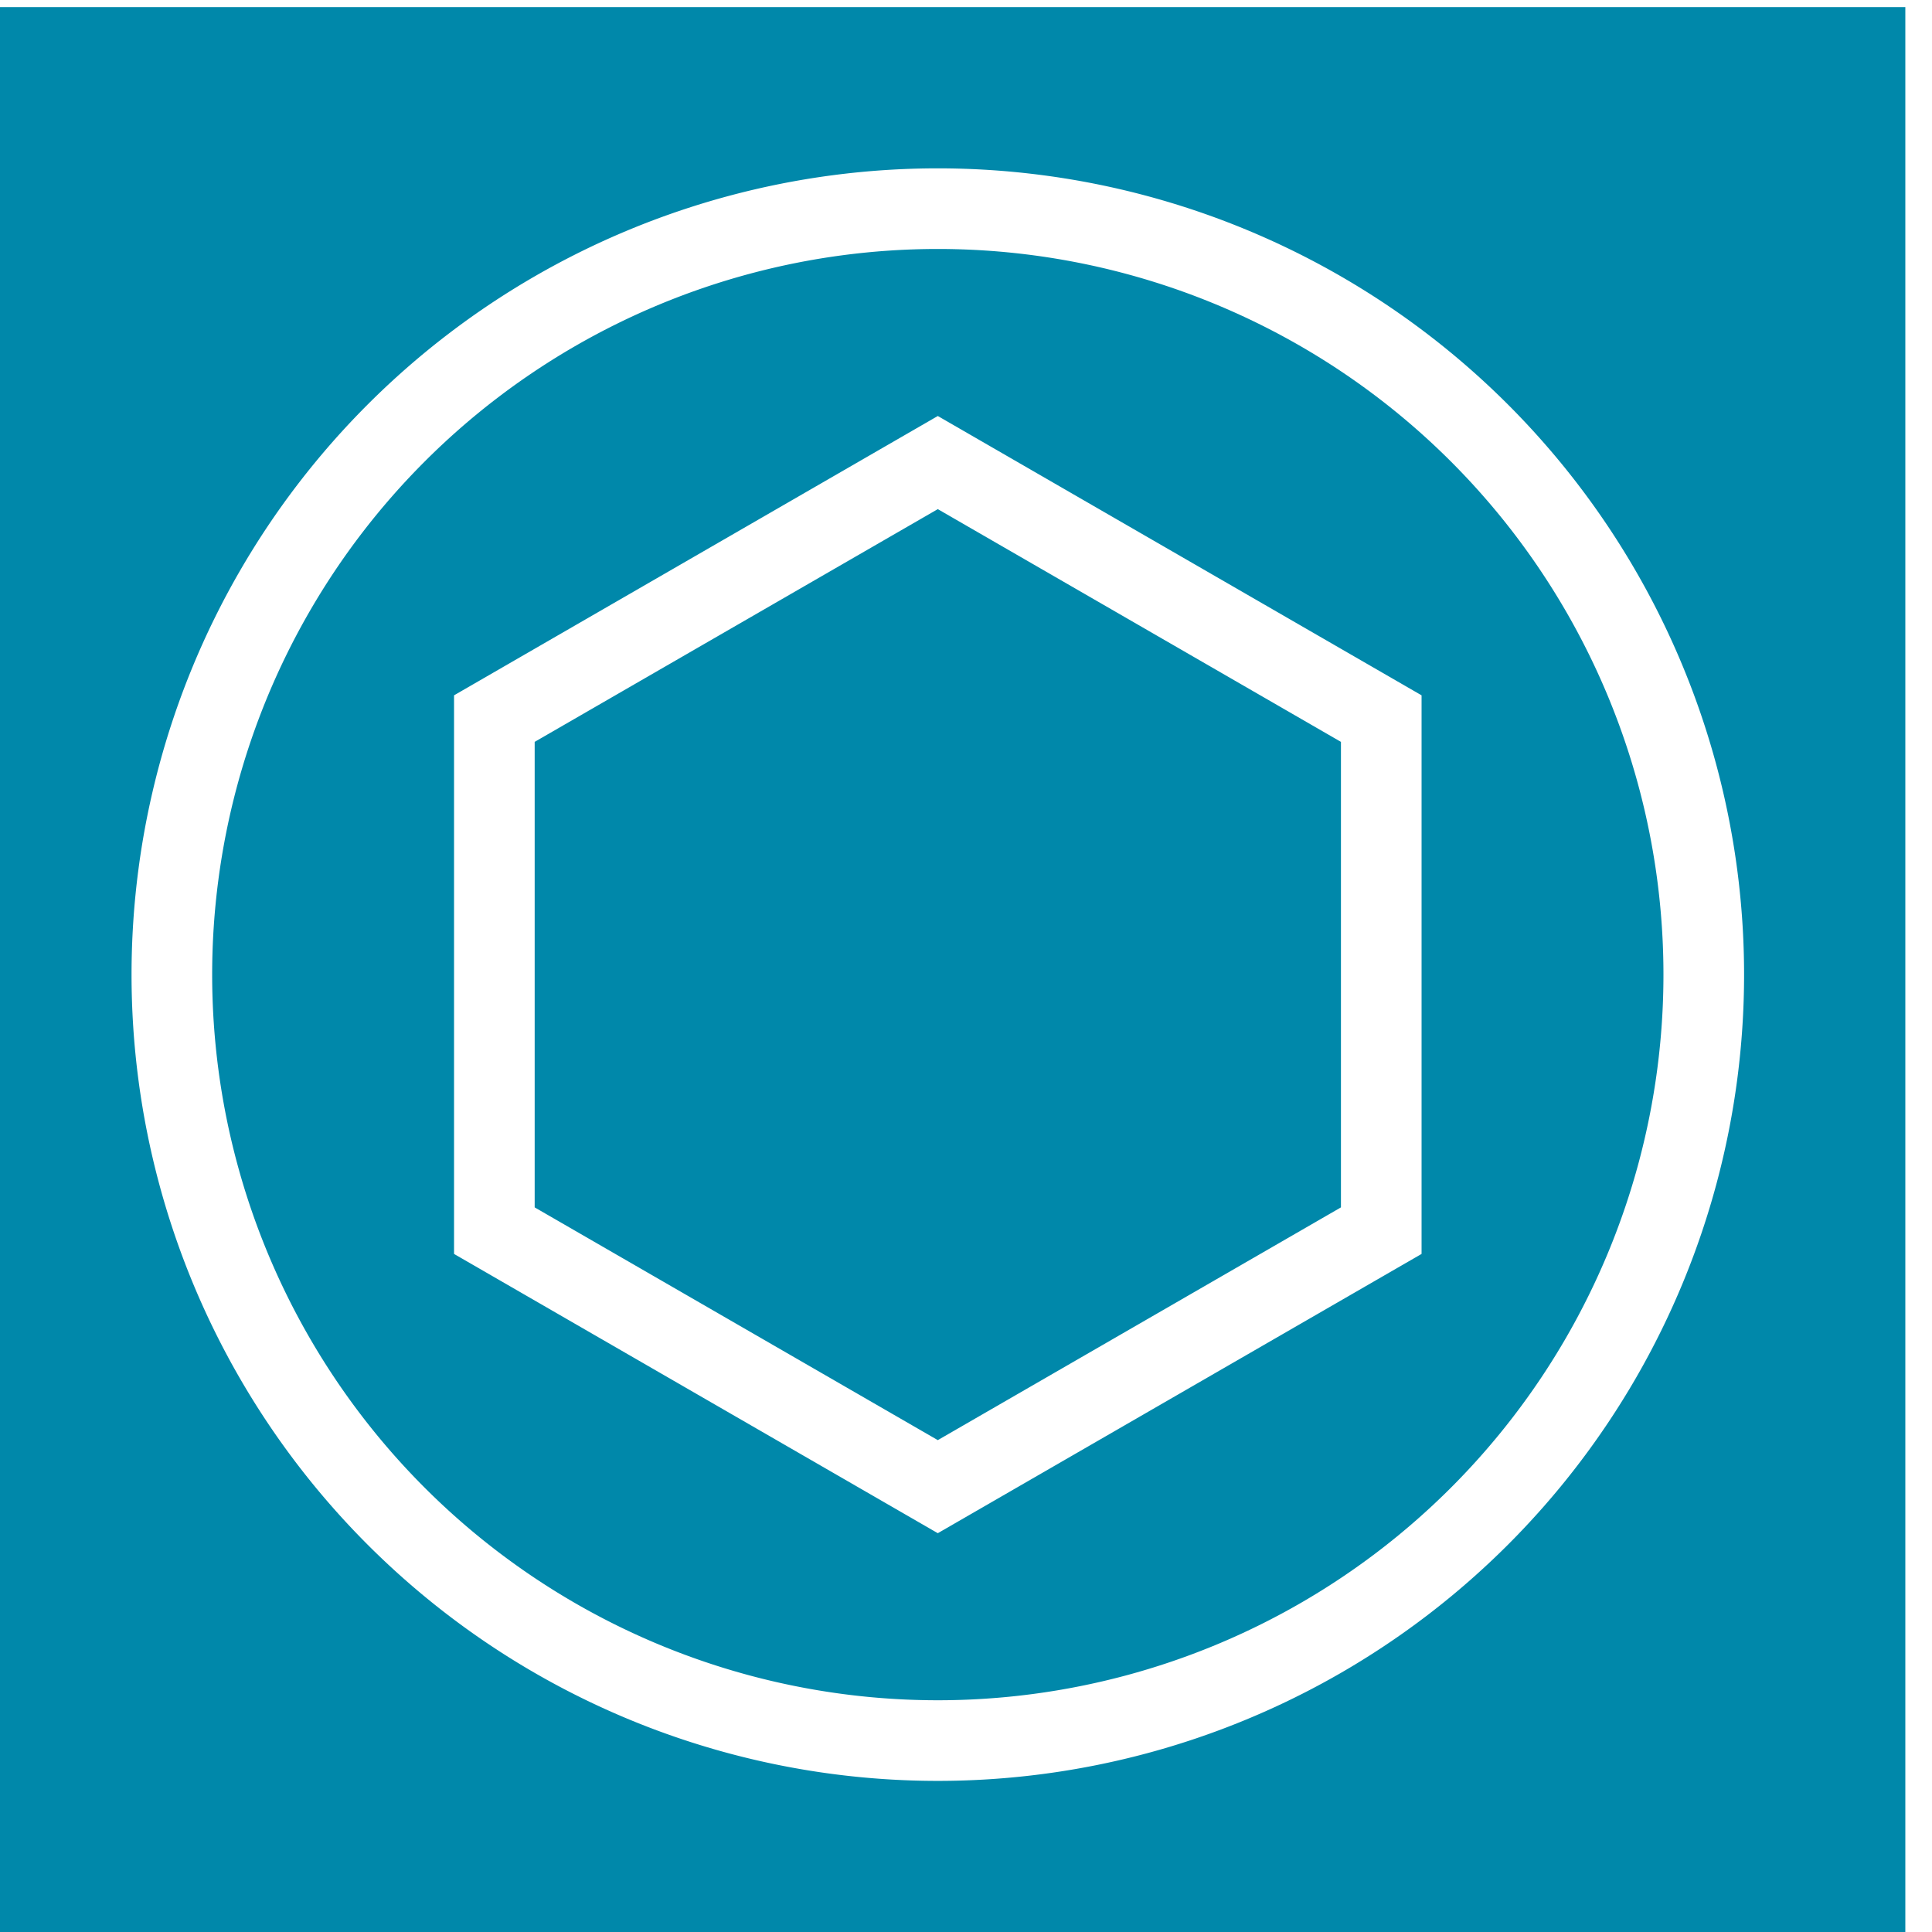 <?xml version='1.0' encoding='UTF-8'?>
<!-- Created with Inkscape (http://www.inkscape.org/) and export_objects.py -->
<svg xmlns:cc="http://creativecommons.org/ns#" xmlns:dc="http://purl.org/dc/elements/1.1/" xmlns:inkscape="http://www.inkscape.org/namespaces/inkscape" xmlns:rdf="http://www.w3.org/1999/02/22-rdf-syntax-ns#" xmlns:sodipodi="http://sodipodi.sourceforge.net/DTD/sodipodi-0.dtd" xmlns:xlink="http://www.w3.org/1999/xlink" xmlns="http://www.w3.org/2000/svg" version="1.1" width="54.0pt" height="54.0pt" viewBox="0 0 19.05 19.05" id="svg824" inkscape:version="0.92.5 (2060ec1f9f, 2020-04-08)" sodipodi:docname="tile-4.svg"><sodipodi:namedview id="base" pagecolor="#ffffff" bordercolor="#666666" borderopacity="1.0" inkscape:pageopacity="0.0" inkscape:pageshadow="2" inkscape:zoom="1.2509093" inkscape:cx="-59.315032" inkscape:cy="528.00004" inkscape:document-units="pt" inkscape:current-layer="layer11" showgrid="false" inkscape:window-width="2880" inkscape:window-height="1526" inkscape:window-x="2869" inkscape:window-y="-11" inkscape:window-maximized="1" units="pt" inkscape:snap-text-baseline="true" inkscape:snap-midpoints="true" inkscape:snap-bbox="true" inkscape:bbox-nodes="true" inkscape:bbox-paths="false" showguides="false" inkscape:guide-bbox="true" inkscape:snap-grids="true" inkscape:snap-to-guides="true" inkscape:snap-intersection-paths="false" inkscape:snap-bbox-edge-midpoints="false" inkscape:snap-bbox-midpoints="false" inkscape:snap-nodes="true" inkscape:snap-others="true" inkscape:snap-object-midpoints="true" inkscape:snap-smooth-nodes="true">
    <inkscape:grid type="xygrid" id="grid1414" units="pt" spacingx="0.794" spacingy="0.794"/>
    <sodipodi:guide position="57.392,109.172" orientation="1,0" id="guide1491" inkscape:locked="false"/>
    <sodipodi:guide position="63.116,109.15" orientation="1,0" id="guide1493" inkscape:locked="false"/>
    <sodipodi:guide position="132.71,132.685" orientation="1,0" id="guide1503" inkscape:locked="false"/>
    <sodipodi:guide position="140.716,131.314" orientation="1,0" id="guide1505" inkscape:locked="false"/>
    <sodipodi:guide position="151.553,36.696" orientation="1,0" id="guide1243" inkscape:locked="false"/>
    <sodipodi:guide position="158.437,186.015" orientation="1,0" id="guide1245" inkscape:locked="false"/>
    <sodipodi:guide position="171.763,208.478" orientation="1,0" id="guide1247" inkscape:locked="false"/>
    <sodipodi:guide position="177.487,208.145" orientation="1,0" id="guide1249" inkscape:locked="false"/>
    <sodipodi:guide position="102.428,147.384" orientation="1,0" id="guide1279" inkscape:locked="false"/>
    <sodipodi:guide position="174.625,201.383" orientation="0,1" id="guide1294" inkscape:locked="false"/>
    <sodipodi:guide position="155.575,182.333" orientation="0,1" id="guide1298" inkscape:locked="false"/>
  </sodipodi:namedview>
  <g inkscape:groupmode="layer" inkscape:label="tile-" transform="matrix(1,0,0,1,186.293,-44.511)"><path style="opacity:1;fill:#0088aa;fill-opacity:1;stroke:none;stroke-width:0.067;stroke-linecap:round;stroke-linejoin:miter;stroke-miterlimit:4;stroke-dasharray:none;stroke-dashoffset:0;stroke-opacity:1;paint-order:markers fill stroke" d="M -704.098 168.23 L -704.098 240.23 L -632.098 240.23 L -632.098 168.23 L -704.098 168.23 z M -668.098 174.23 A 30 30 0 0 1 -638.098 204.23 A 30 30 0 0 1 -668.098 234.23 A 30 30 0 0 1 -698.098 204.23 A 30 30 0 0 1 -668.098 174.23 z M -668.098 177.23 A 27 27 0 0 0 -695.098 204.23 A 27 27 0 0 0 -668.098 231.23 A 27 27 0 0 0 -641.098 204.23 A 27 27 0 0 0 -668.098 177.23 z M -668.098 183.445 L -650.098 193.838 L -650.098 214.623 L -668.098 225.014 L -686.098 214.623 L -686.098 193.838 L -668.098 183.445 z M -668.098 186.91 L -683.098 195.57 L -683.098 212.891 L -668.098 221.551 L -653.098 212.891 L -653.098 195.57 L -668.098 186.91 z " transform="scale(0.265)" id="rect3733" inkscape:label="4"/>
    </g></svg>
